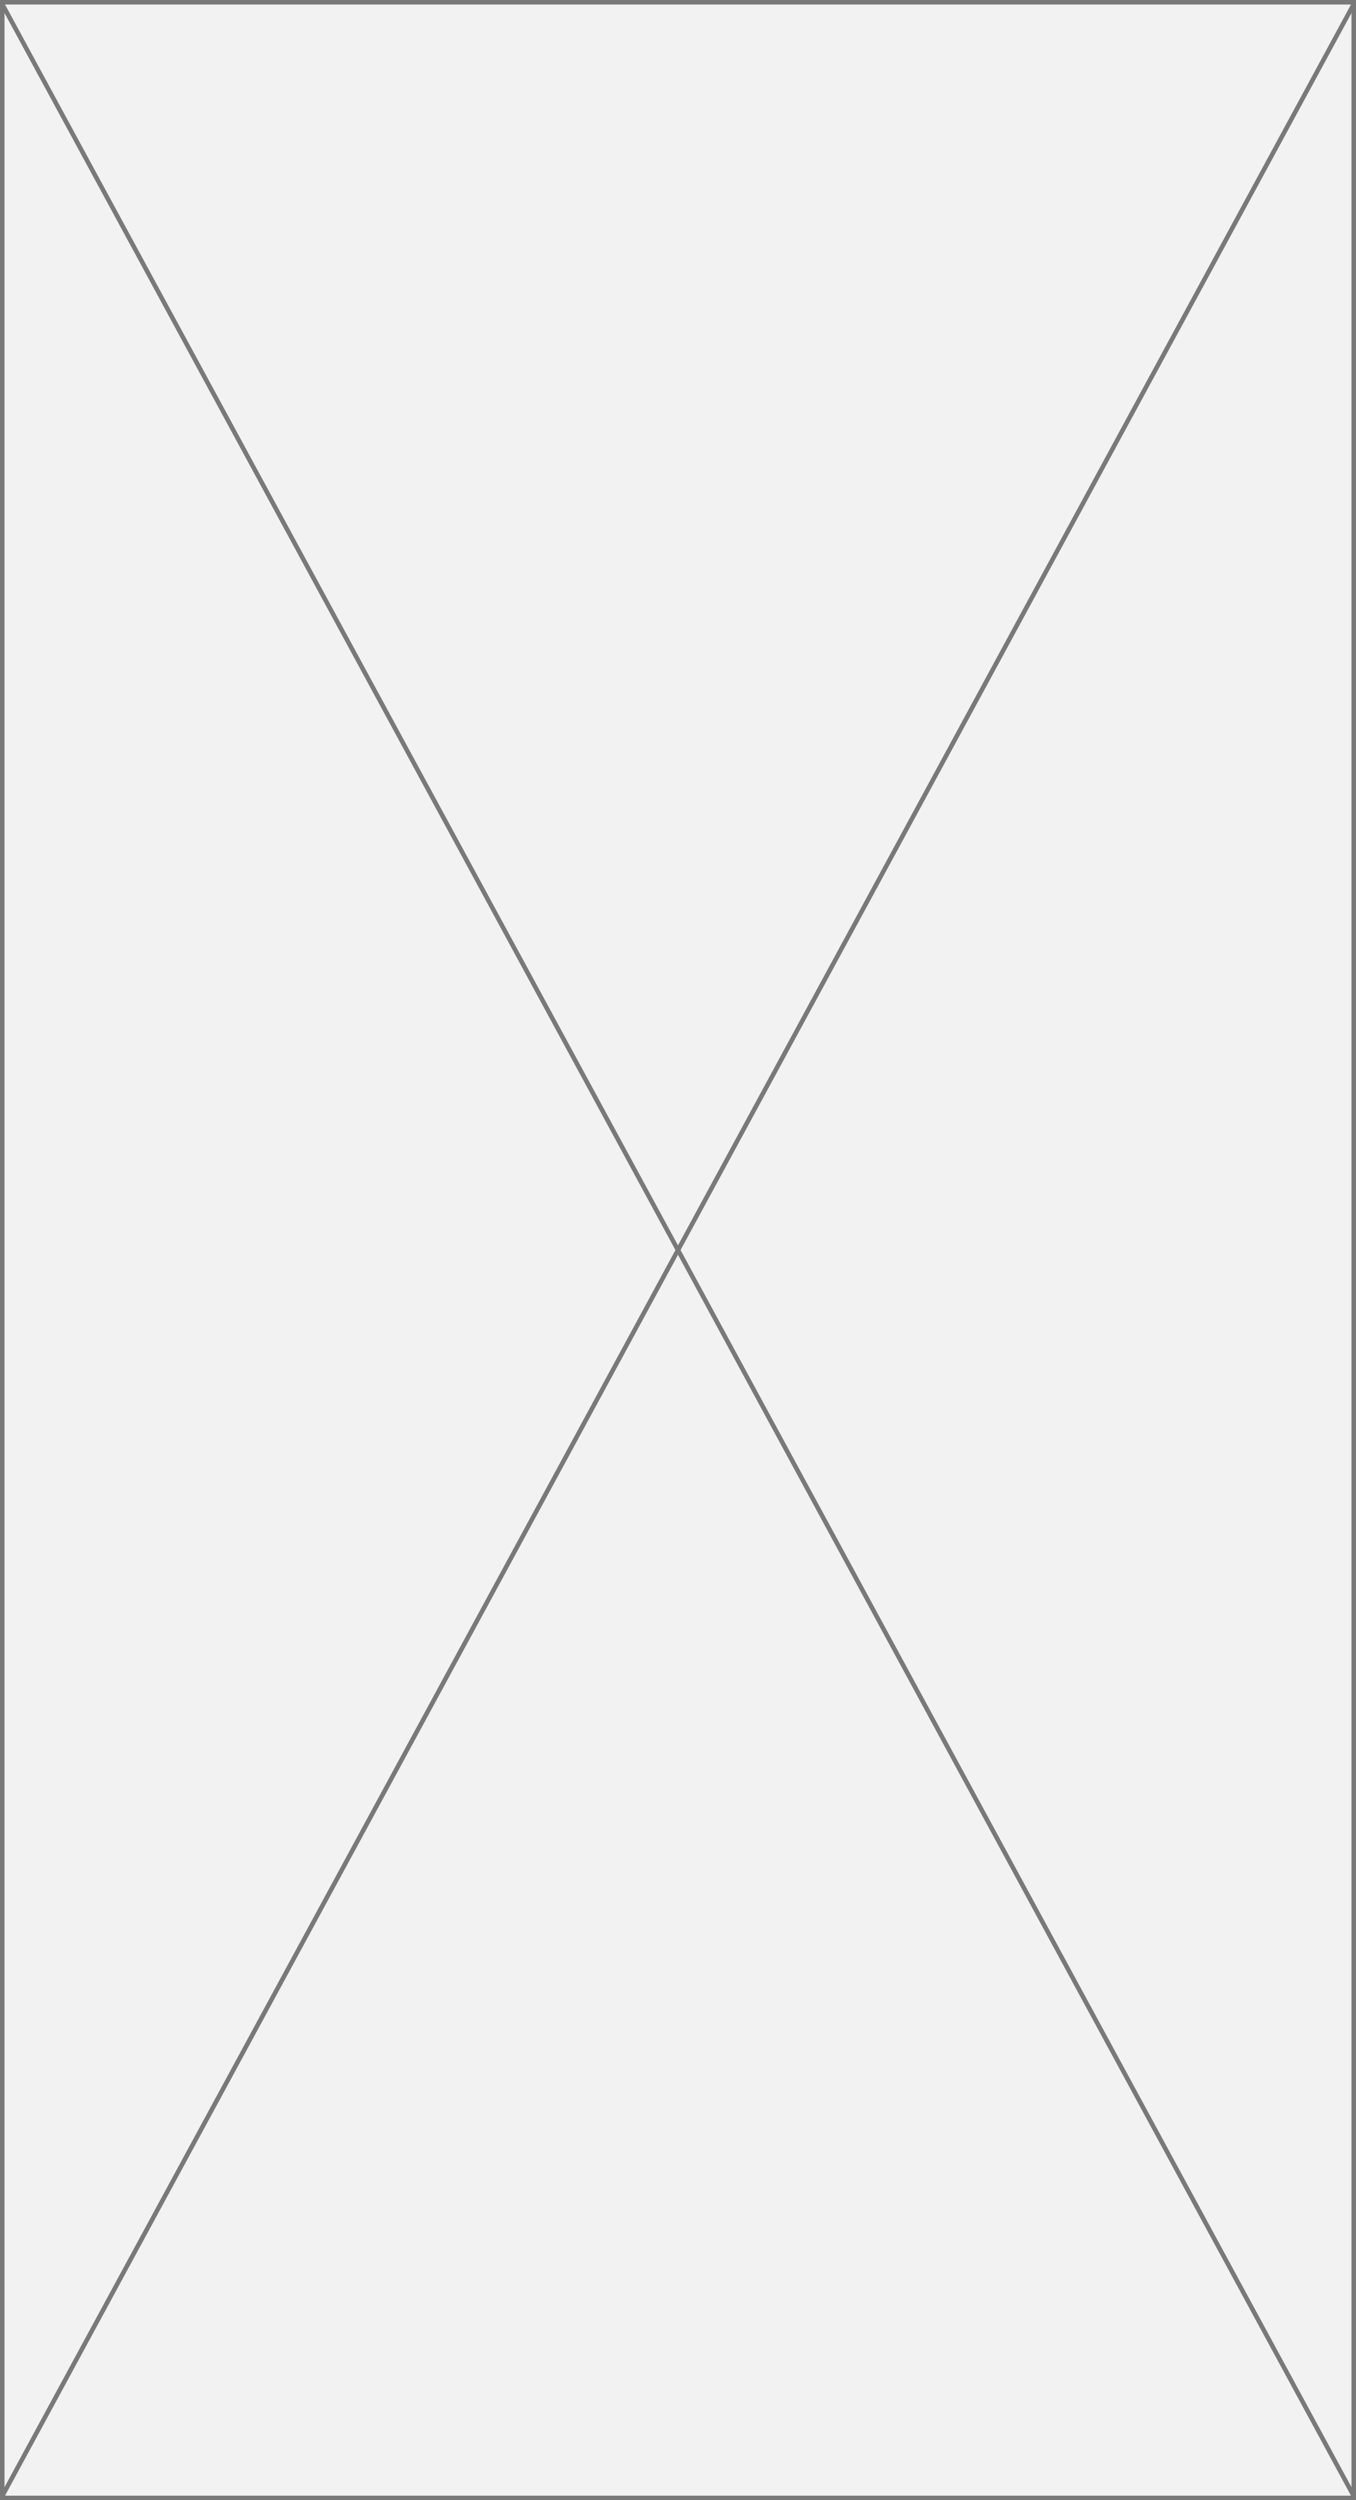 ﻿<?xml version="1.0" encoding="utf-8"?>
<svg version="1.1" xmlns:xlink="http://www.w3.org/1999/xlink" width="300px" height="553px" xmlns="http://www.w3.org/2000/svg">
  <rect width="100%" height="100%" fill="#333333" stroke="none"/>
  <g transform="matrix(1 0 0 1 0 -503 )">
    <path d="M 0.5 503.5  L 299.5 503.5  L 299.5 1055.5  L 0.5 1055.5  L 0.5 503.5  Z " fill-rule="nonzero" fill="#f2f2f2" stroke="none" />
    <path d="M 0.5 503.5  L 299.5 503.5  L 299.5 1055.5  L 0.5 1055.5  L 0.5 503.5  Z " stroke-width="1" stroke="#797979" fill="none" />
    <path d="M 0.439 503.81  L 299.561 1055.19  M 299.561 503.81  L 0.439 1055.19  " stroke-width="1" stroke="#797979" fill="none" />
  </g>
</svg>